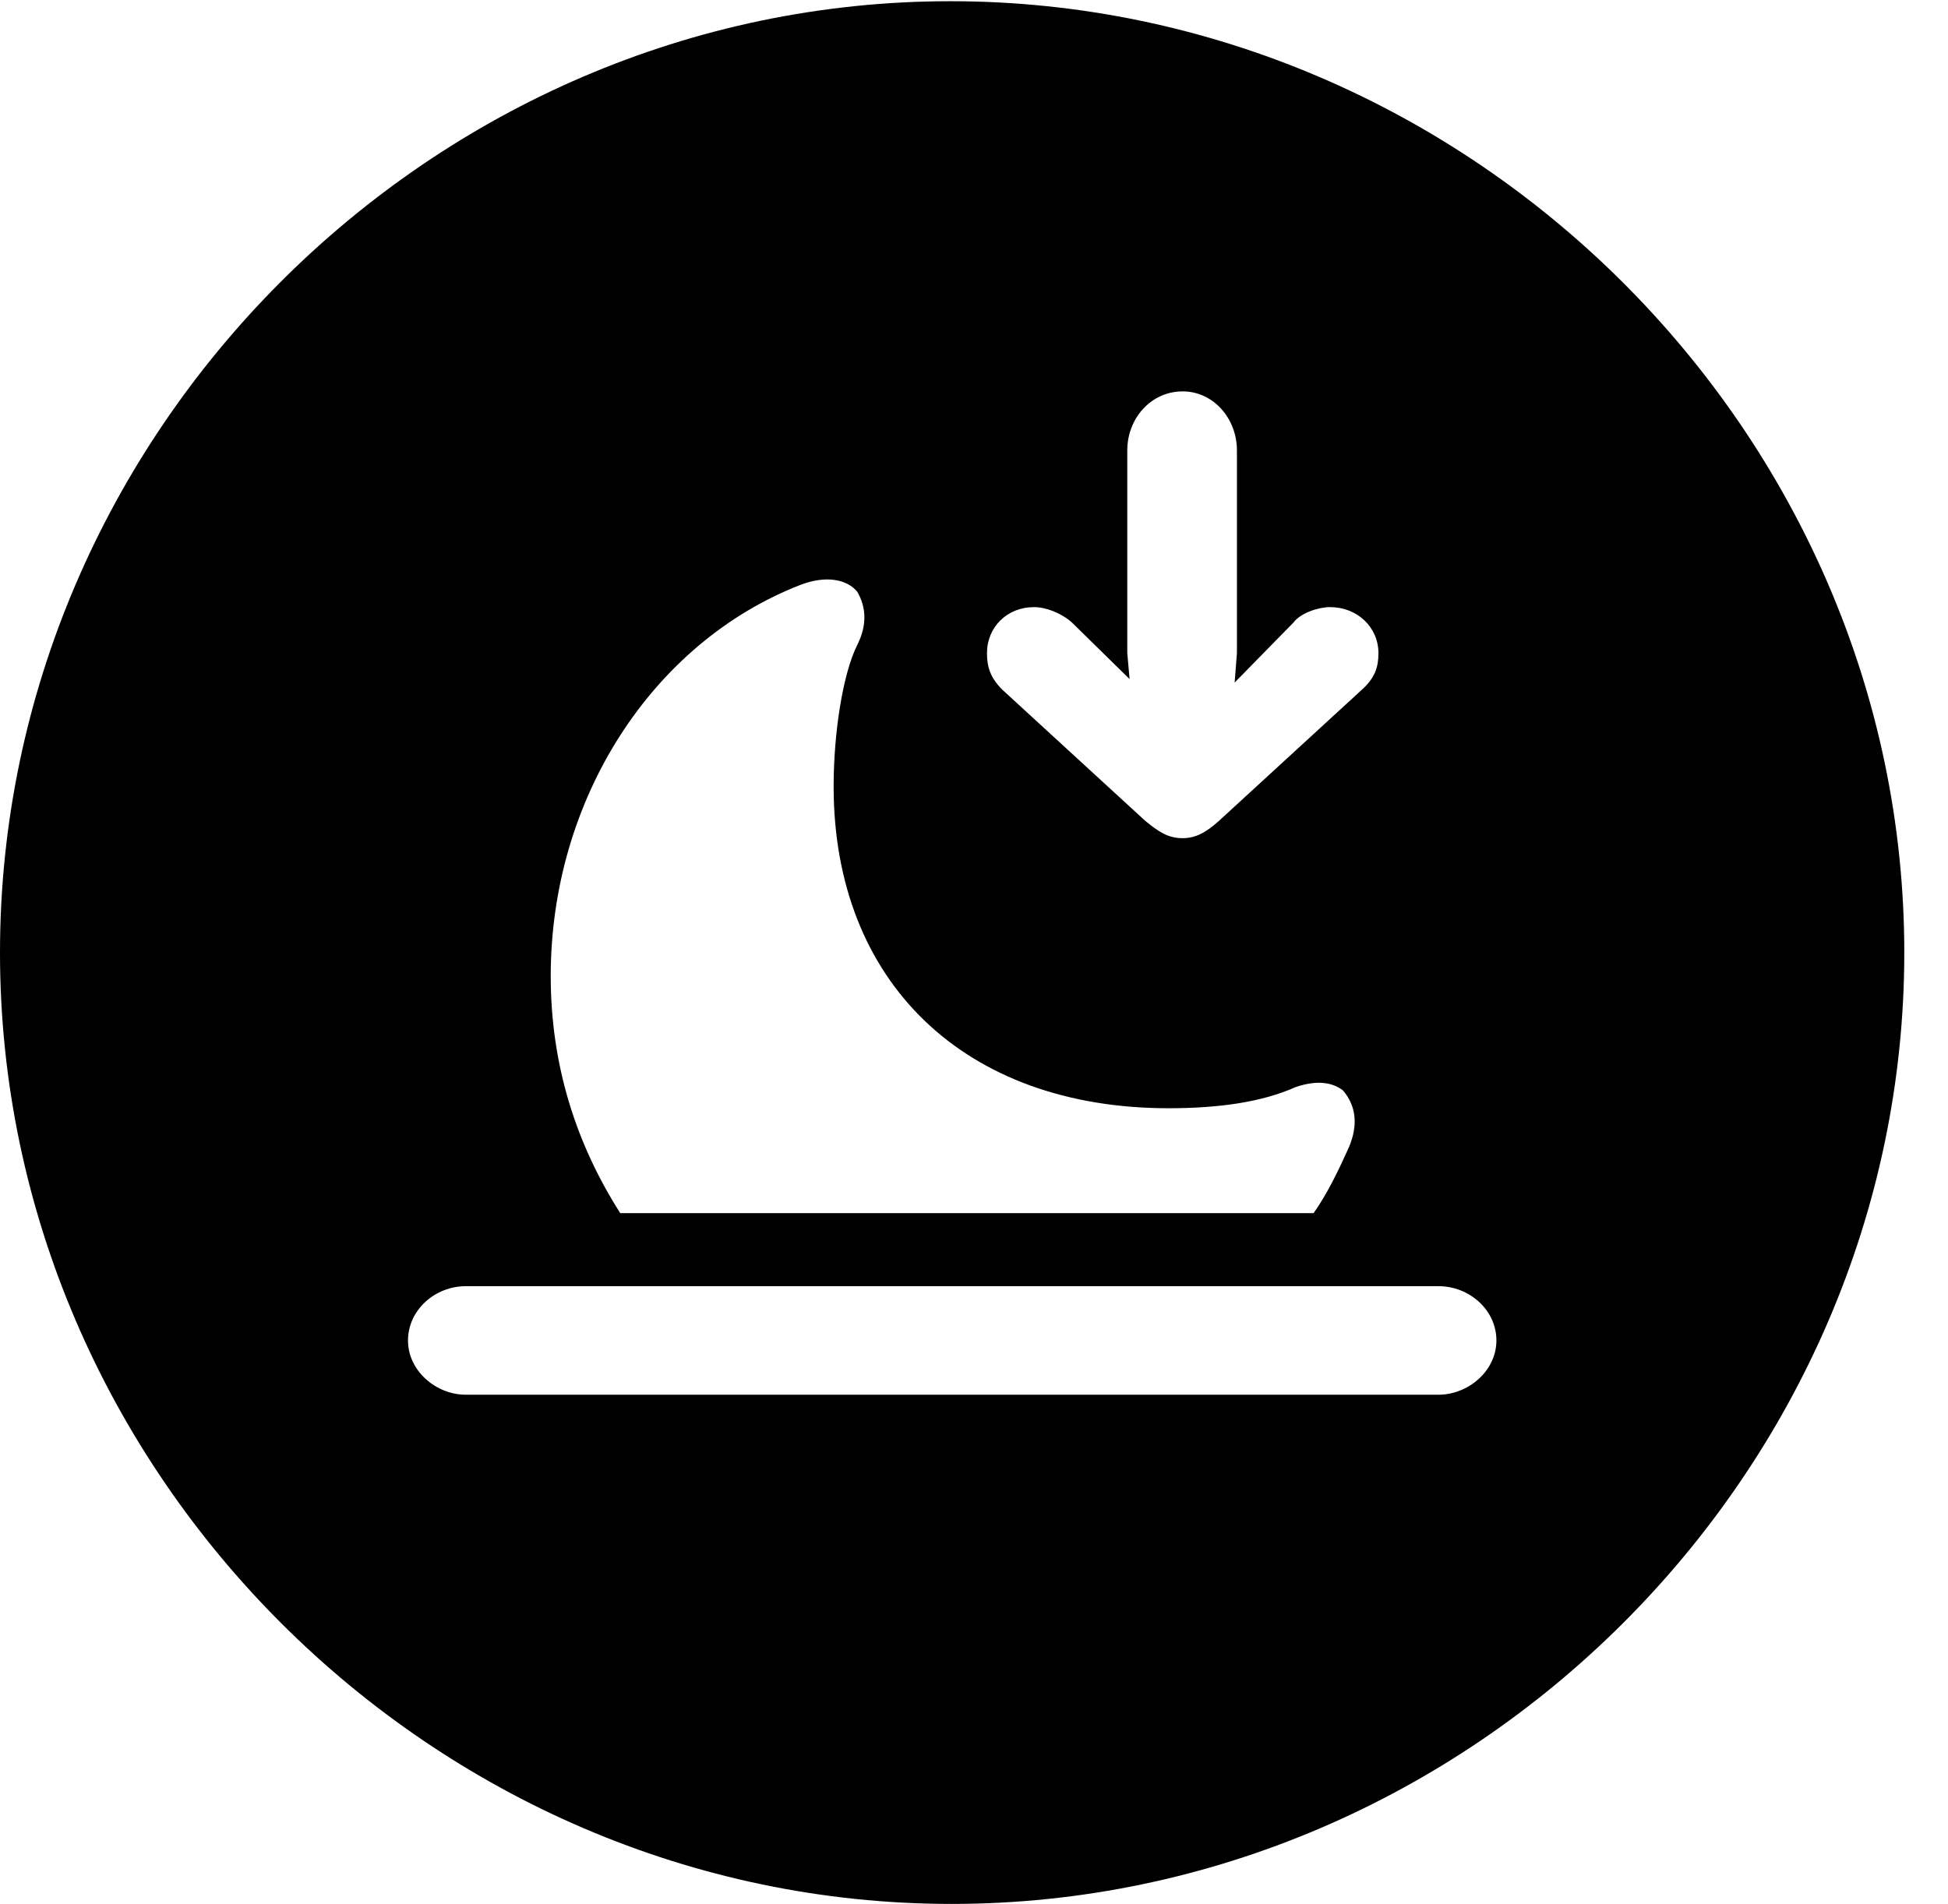 <svg version="1.1" xmlns="http://www.w3.org/2000/svg" xmlns:xlink="http://www.w3.org/1999/xlink" width="16.133" height="15.771" viewBox="0 0 16.133 15.771">
 <g>
  <rect height="15.771" opacity="0" width="16.133" x="0" y="0"/>
  <path d="M15.771 7.891C15.771 12.197 12.188 15.771 7.881 15.771C3.584 15.771 0 12.197 0 7.891C0 3.584 3.574 0.01 7.871 0.01C12.178 0.01 15.771 3.584 15.771 7.891ZM3.857 10.654C3.604 10.654 3.379 10.85 3.379 11.104C3.379 11.357 3.613 11.553 3.857 11.553L11.914 11.553C12.158 11.553 12.393 11.357 12.393 11.104C12.393 10.85 12.168 10.654 11.914 10.654ZM6.631 4.844C5.4 5.322 4.561 6.621 4.561 8.086C4.561 8.828 4.775 9.482 5.137 10.049L10.879 10.049C10.996 9.883 11.084 9.697 11.172 9.502C11.25 9.316 11.23 9.16 11.123 9.033C11.035 8.965 10.908 8.945 10.732 9.004C10.449 9.131 10.088 9.18 9.678 9.18C7.988 9.18 6.904 8.135 6.904 6.514C6.904 6.064 6.982 5.576 7.1 5.342C7.188 5.166 7.168 5.02 7.1 4.902C7.012 4.795 6.836 4.766 6.631 4.844ZM9.336 3.73L9.336 5.41L9.355 5.625L8.877 5.156C8.789 5.078 8.662 5.029 8.564 5.029C8.34 5.029 8.174 5.195 8.174 5.41C8.174 5.527 8.203 5.615 8.301 5.713L9.482 6.797C9.6 6.895 9.678 6.943 9.795 6.943C9.902 6.943 9.99 6.895 10.098 6.797L11.279 5.713C11.387 5.615 11.416 5.527 11.416 5.41C11.416 5.195 11.24 5.029 11.016 5.029C10.918 5.029 10.771 5.078 10.713 5.156L10.273 5.605L10.225 5.654L10.244 5.41L10.244 3.73C10.244 3.467 10.049 3.242 9.795 3.242C9.531 3.242 9.336 3.467 9.336 3.73Z" fill="currentColor"/>
 </g>
</svg>
